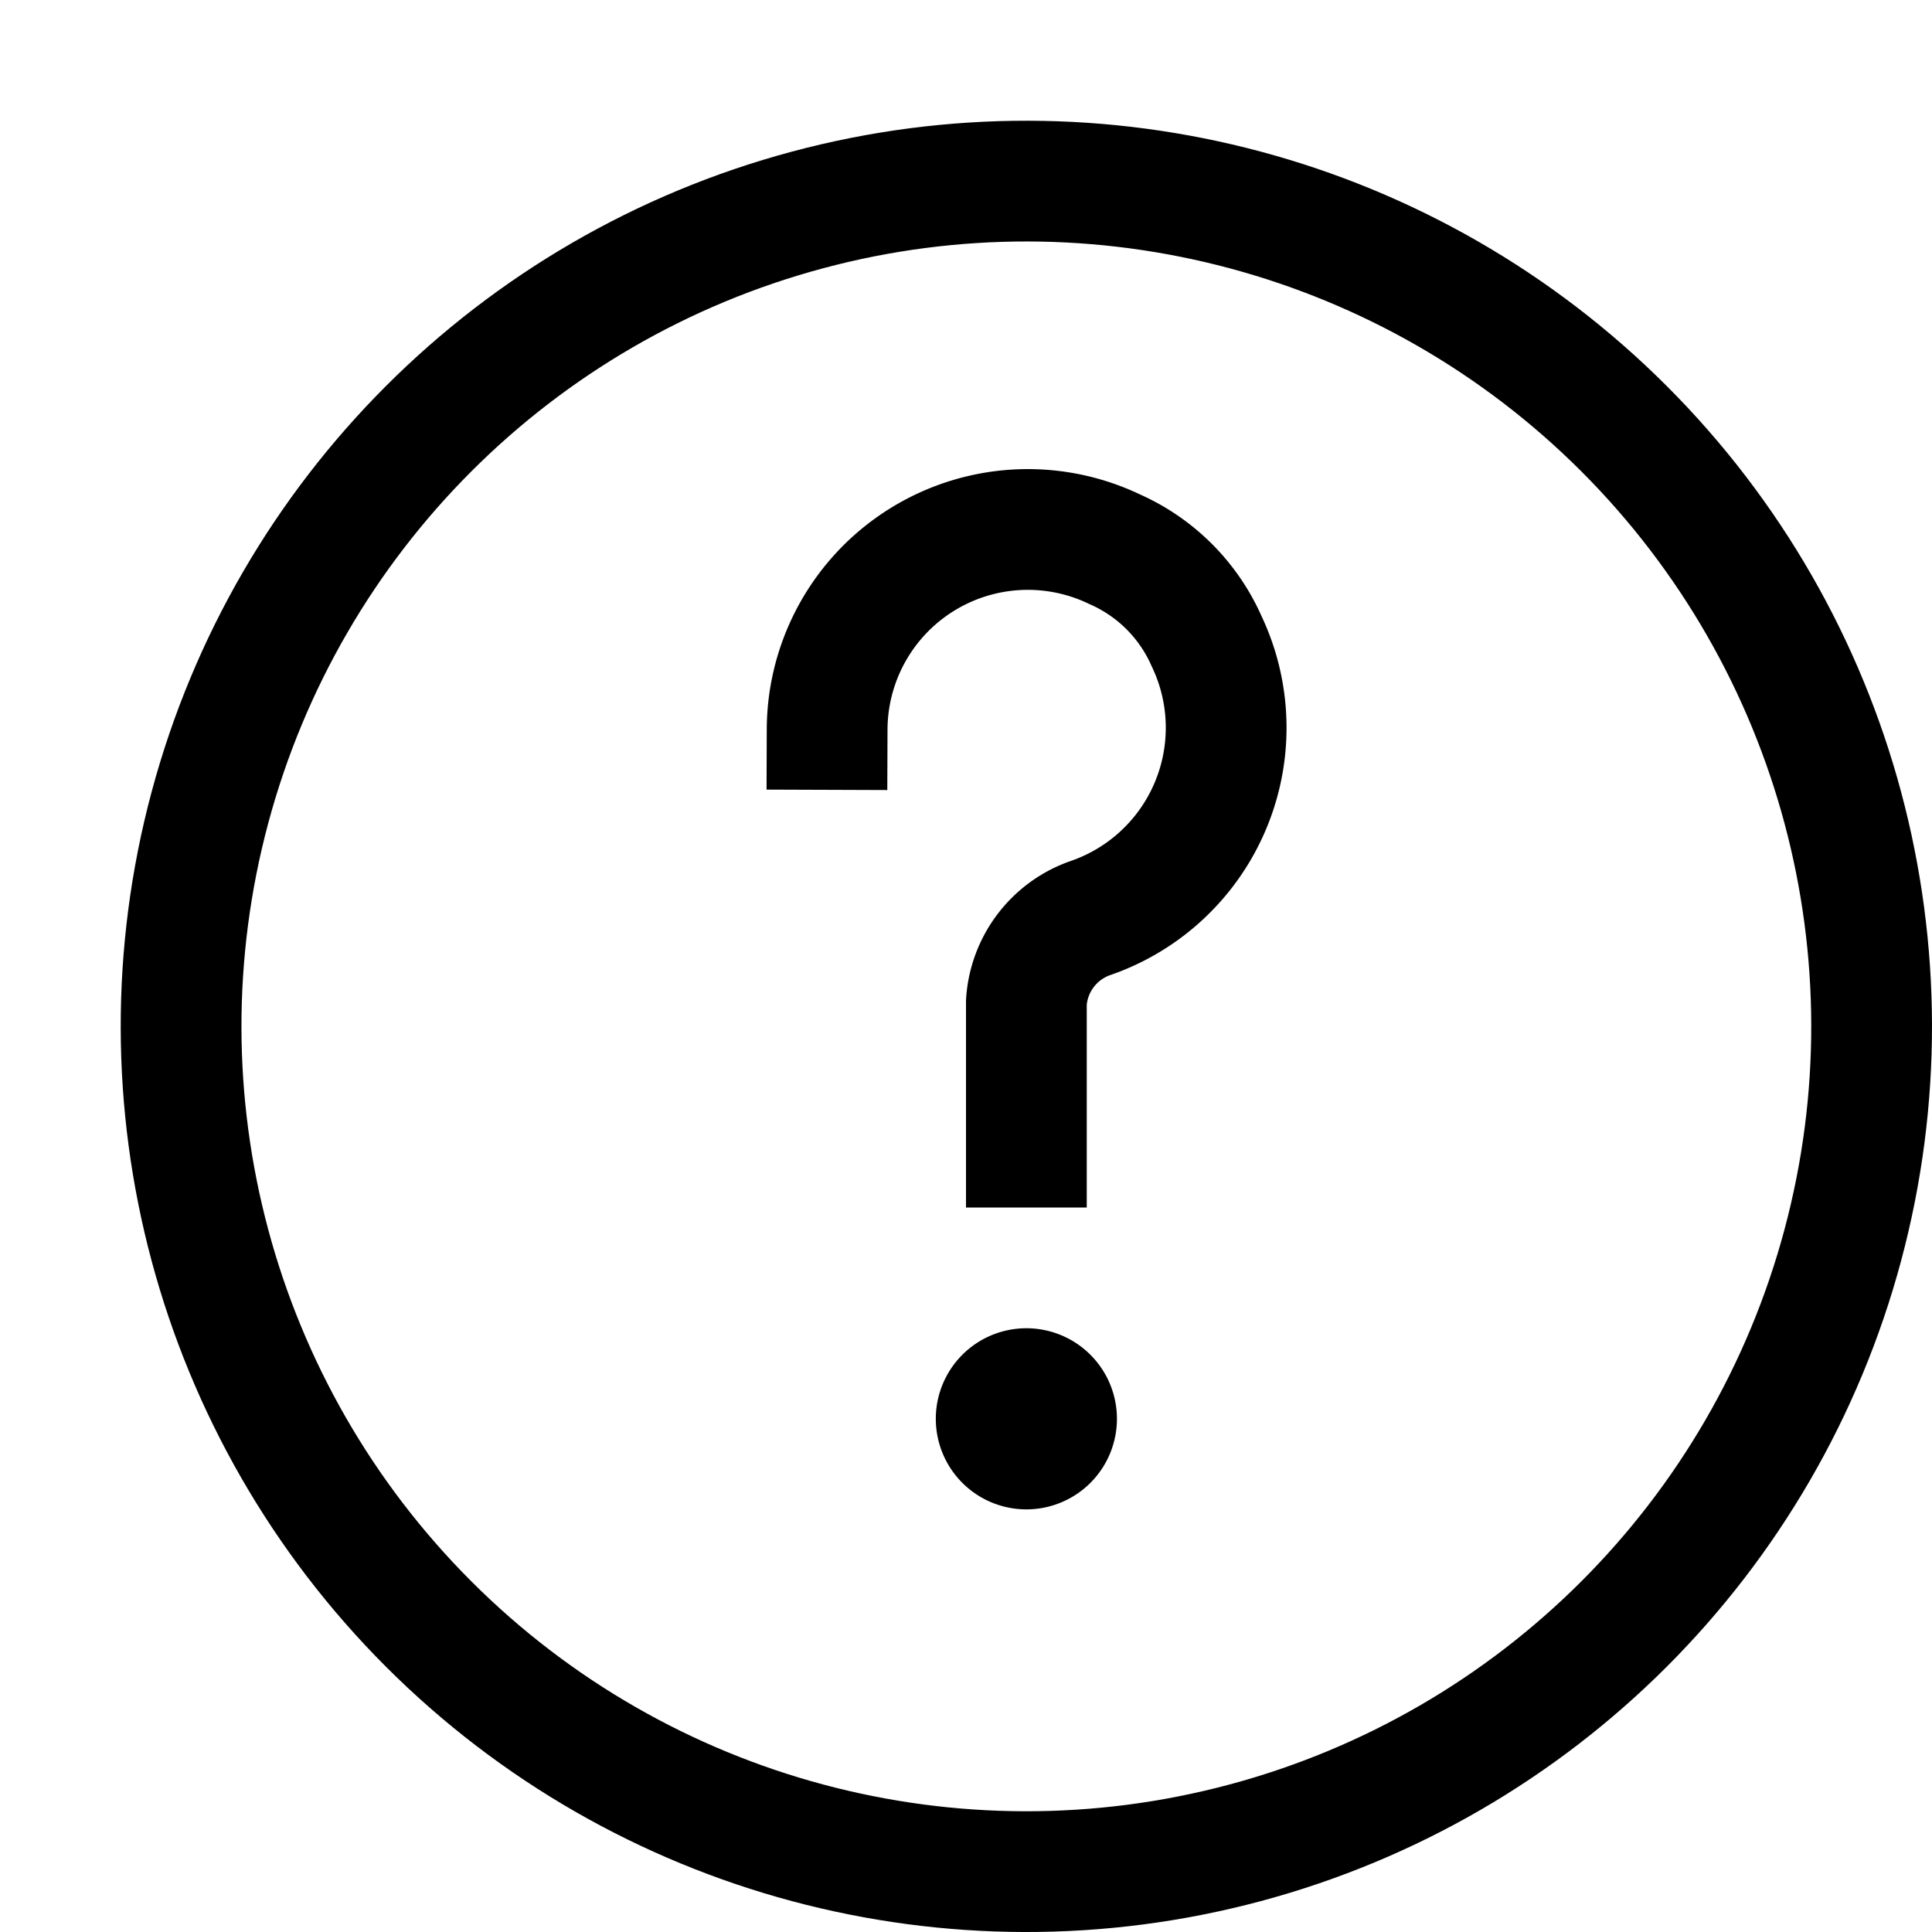  <svg id="target" xmlns="http://www.w3.org/2000/svg" viewBox="0 0 16 16"><title>unicons-basic-16px-circle-question-mark</title><path d="M6.85,6.041A1.662,1.662,0,0,1,9.23,4.548a1.49,1.49,0,0,1,.763.763A1.667,1.667,0,0,1,9.039,7.6.793.793,0,0,0,8.5,8.3V9.5" fill="none" stroke="currentColor" stroke-linecap="square" stroke-linejoin="round"/><circle cx="8.5" cy="11.75" r="0.25" fill="currentColor"/><path d="M8.5,11a.75.75,0,1,0,.75.75A.75.75,0,0,0,8.5,11Z" fill="currentColor"/><circle cx="8.5" cy="8.5" r="7" transform="translate(-3.521 8.5) rotate(-45)" fill="none" stroke="currentColor" stroke-linecap="square" stroke-linejoin="round"/></svg>